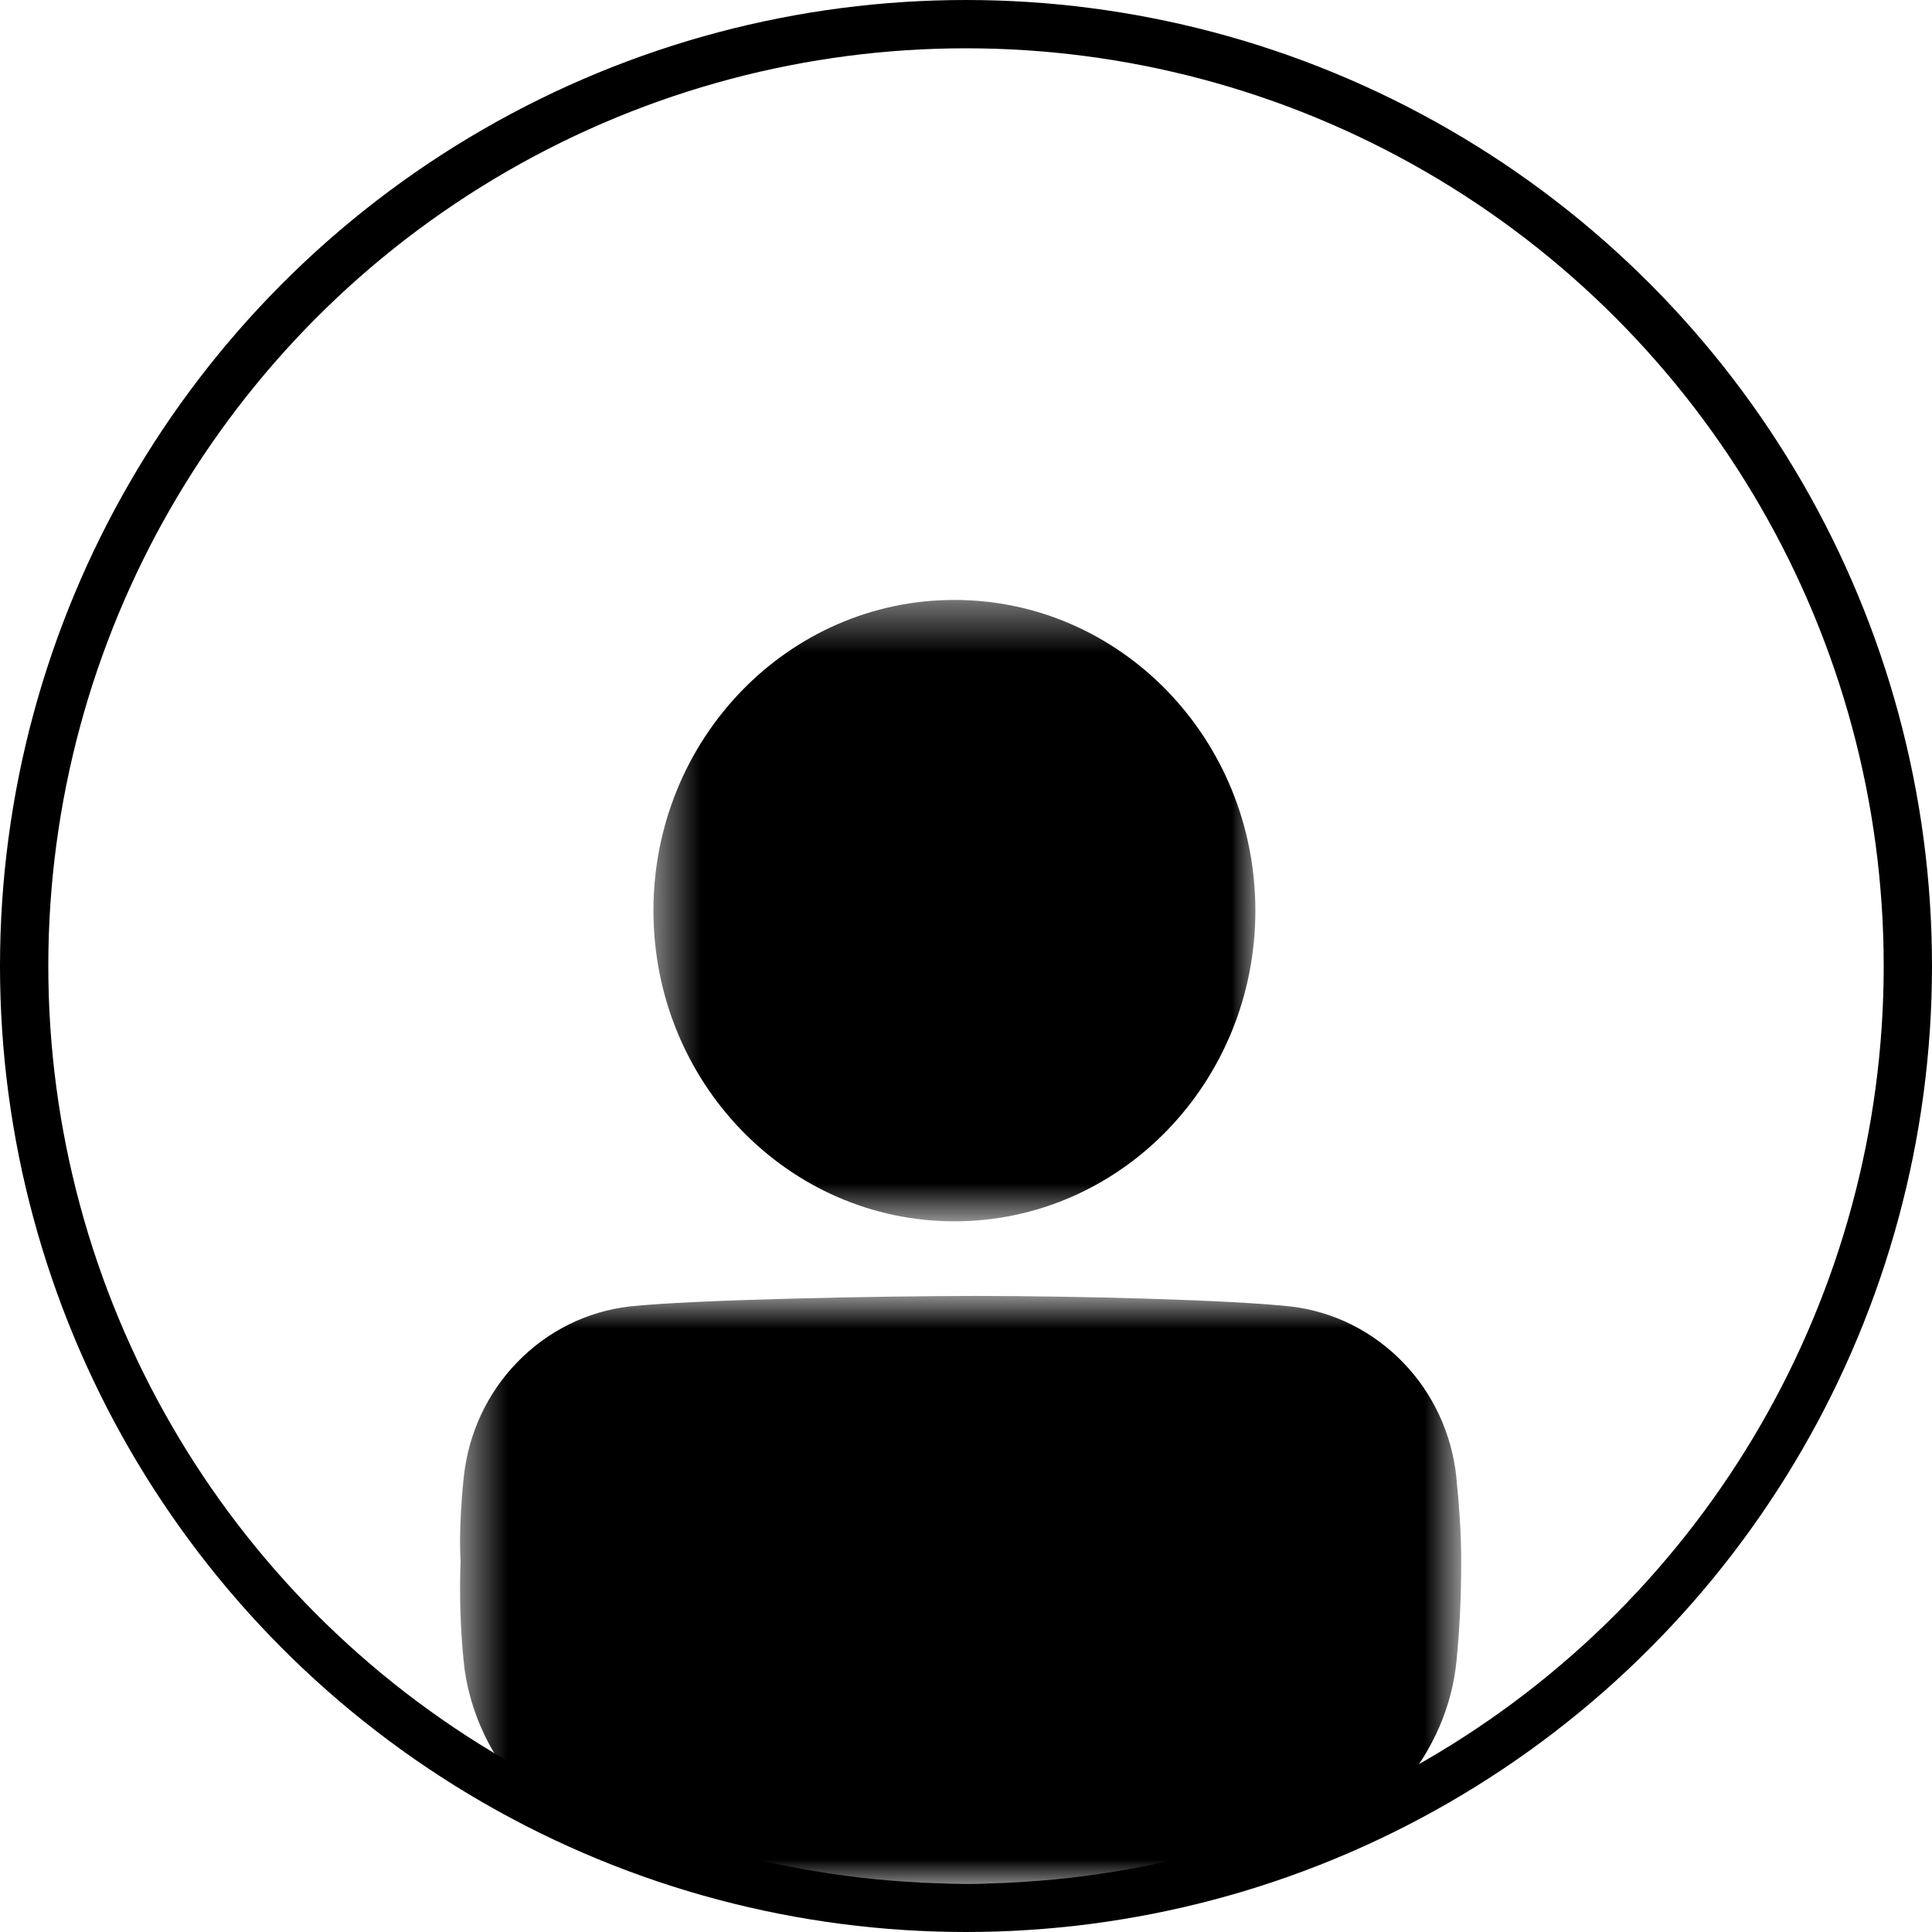 <svg width="40" height="40" viewBox="0 0 40 40" fill="none" xmlns="http://www.w3.org/2000/svg">
<circle cx="20" cy="20" r="19.5" stroke="black"/>
<mask id="mask0_90_2386" style="mask-type:luminance" maskUnits="userSpaceOnUse" x="9" y="26" width="22" height="13">
<path d="M9.516 26.817H30.264V38.998H9.516V26.817Z" fill="white"/>
</mask>
<g mask="url(#mask0_90_2386)">
<path d="M20.242 38.992C18.24 39.044 14.308 38.722 13.024 38.407C12.146 38.219 11.324 37.69 10.703 36.958C10.083 36.226 9.692 35.32 9.601 34.406C9.601 34.397 9.601 34.387 9.598 34.378C9.531 33.694 9.51 33.007 9.536 32.321C9.536 32.321 9.486 31.715 9.598 30.617L9.601 30.589C9.694 29.687 10.085 28.845 10.707 28.206C11.333 27.558 12.153 27.151 13.034 27.049C14.322 26.908 18.244 26.831 20.238 26.831C22.231 26.832 25.431 26.908 26.72 27.049H26.72C27.601 27.151 28.421 27.559 29.047 28.206C29.669 28.846 30.06 29.688 30.153 30.59C30.153 30.599 30.153 30.608 30.155 30.618C30.267 31.717 30.251 32.32 30.252 32.32H30.252C30.255 33.008 30.223 33.696 30.156 34.38L30.153 34.408C30.062 35.323 29.671 36.227 29.05 36.961C28.43 37.694 27.609 38.219 26.733 38.41C25.447 38.71 22.241 39.006 20.242 38.992L20.242 38.992Z" fill="black"/>
</g>
<mask id="mask1_90_2386" style="mask-type:luminance" maskUnits="userSpaceOnUse" x="13" y="12" width="14" height="14">
<path d="M13.502 12.421H26.022V25.287H13.502V12.421Z" fill="white"/>
</mask>
<g mask="url(#mask1_90_2386)">
<path d="M25.991 18.853C25.991 22.406 23.201 25.286 19.76 25.286C16.318 25.286 13.529 22.406 13.529 18.853C13.529 15.301 16.318 12.421 19.76 12.421C23.201 12.421 25.991 15.301 25.991 18.853Z" fill="black"/>
</g>
</svg>
